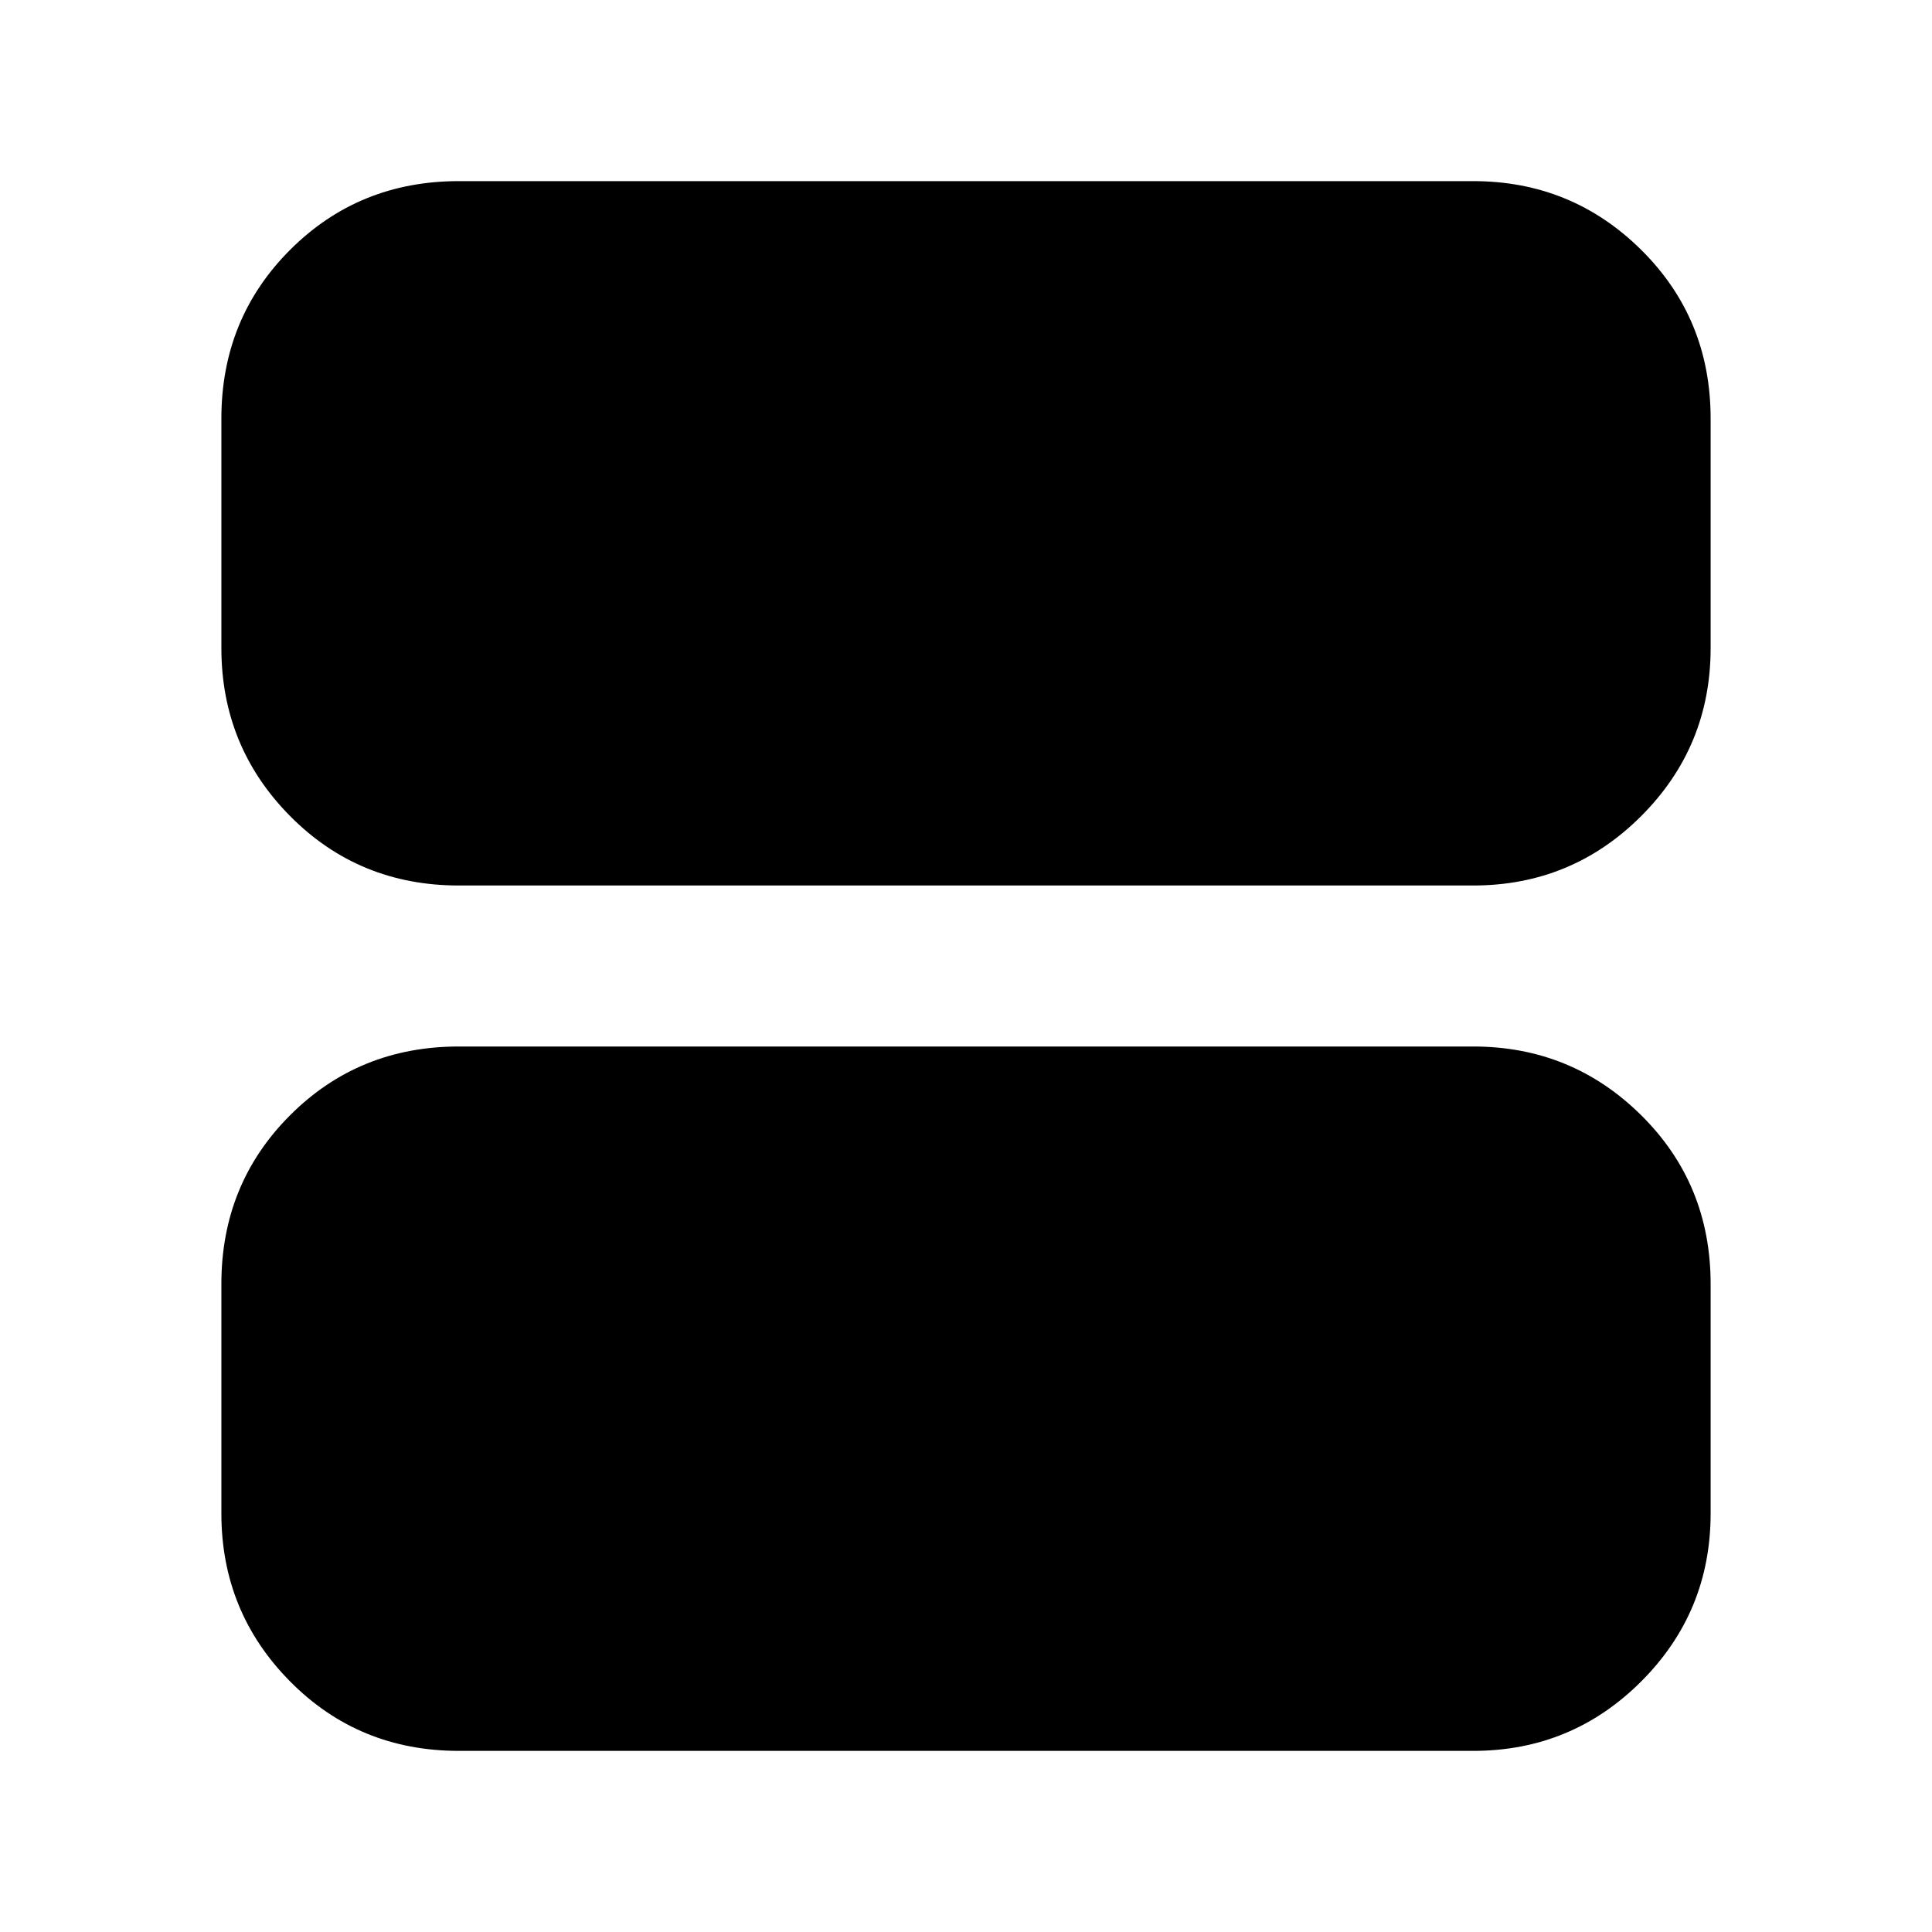 <svg xmlns="http://www.w3.org/2000/svg" height="20" viewBox="0 -960 960 960" width="20"><path d="M228-90q-49.7 0-83.85-34.5Q110-159 110-208v-114q0-49.7 34.15-83.85Q178.3-440 228-440h504q49 0 83.5 34.15T850-322v114q0 49-34.5 83.5T732-90H228Zm0-430q-49.7 0-83.85-34.5Q110-589 110-638v-114q0-49.7 34.15-83.85Q178.3-870 228-870h504q49 0 83.5 34.15T850-752v114q0 49-34.5 83.5T732-520H228Zm504-232H228v114h504v-114Zm0 114H228v-114h504v114Z"/></svg>